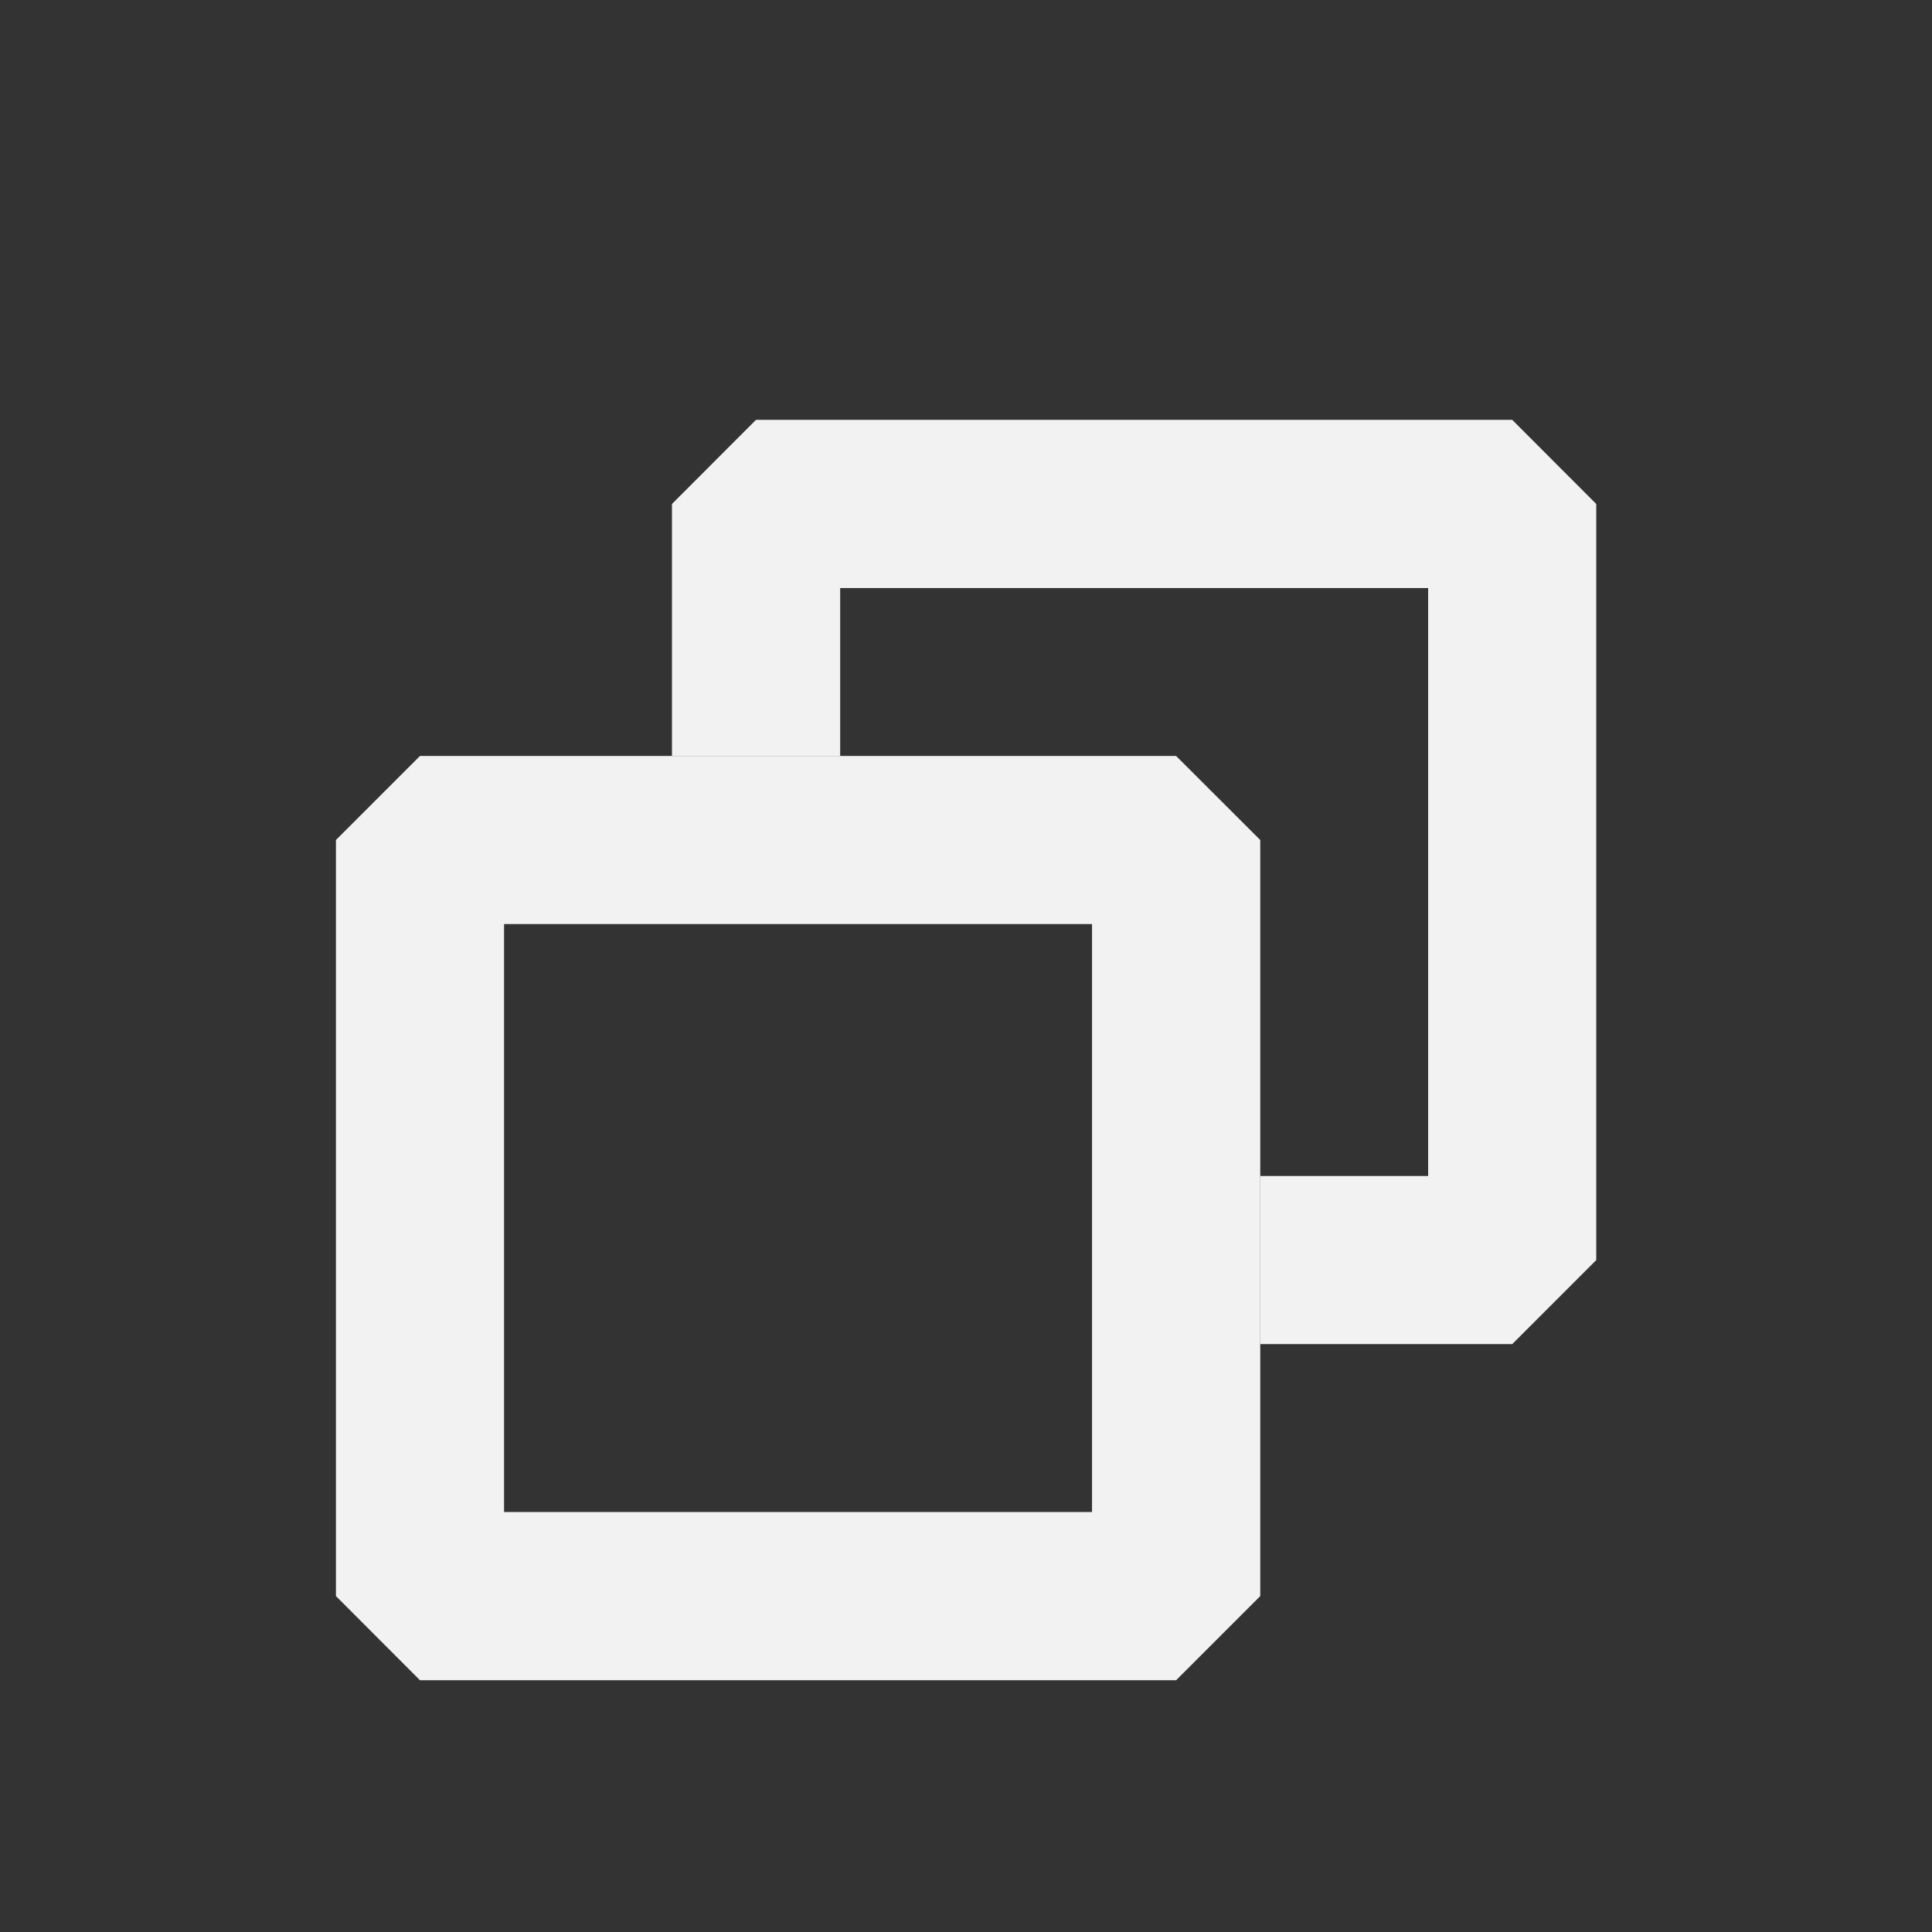 <?xml version='1.0' encoding='UTF-8' standalone='no'?>
<svg baseProfile="tiny" height="4.868mm" version="1.2" viewBox="0 0 23 23" width="4.868mm" xmlns="http://www.w3.org/2000/svg" xmlns:xlink="http://www.w3.org/1999/xlink">
    <rect x="0" y="0" width="23" height="23" fill="#333333" stroke="none"/>
    <style id="current-color-scheme" type="text/css">.ColorScheme-Text {color:#fcfcfc;}</style>
    <title>Qt SVG Document</title>
    <desc>Auto-generated by Klassy window decoration</desc>
    <defs/>
    <g fill="none" fill-rule="evenodd" stroke="black" stroke-linecap="square" stroke-linejoin="bevel" stroke-width="1">
        <g class="ColorScheme-Text" fill="currentColor" fill-opacity="0.95" font-family="Noto Sans" font-size="16.667" font-style="normal" font-weight="400" stroke="none" transform="matrix(1.278,0,0,1.278,5,10)">
            <path d="M0,-0.783 L7.043,-0.783 L7.827,0 L7.827,7.043 L7.043,7.827 L0,7.827 L-0.783,7.043 L-0.783,0 L0,-0.783 M0.783,0 L0.783,7.043 L0,7.043 L0,6.26 L7.043,6.26 L7.043,7.043 L6.26,7.043 L6.26,0 L7.043,0 L7.043,0.783 L0,0.783 L0,0 L0.783,0" fill-rule="nonzero" vector-effect="none"/>
        </g>
        <g class="ColorScheme-Text" fill="currentColor" fill-opacity="0.95" font-family="Noto Sans" font-size="16.667" font-style="normal" font-weight="400" stroke="none" transform="matrix(1.278,0,0,1.278,5,10)">
            <path d="M2.347,-0.783 L2.347,-3.13 L3.13,-3.914 L10.174,-3.914 L10.957,-3.13 L10.957,3.913 L10.174,4.696 L7.827,4.696 L7.827,3.13 L10.174,3.13 L10.174,3.913 L9.391,3.913 L9.391,-3.13 L10.174,-3.13 L10.174,-2.347 L3.13,-2.347 L3.13,-3.13 L3.914,-3.13 L3.914,-0.783 L2.347,-0.783" fill-rule="nonzero" vector-effect="none"/>
        </g>
    </g>
</svg>
